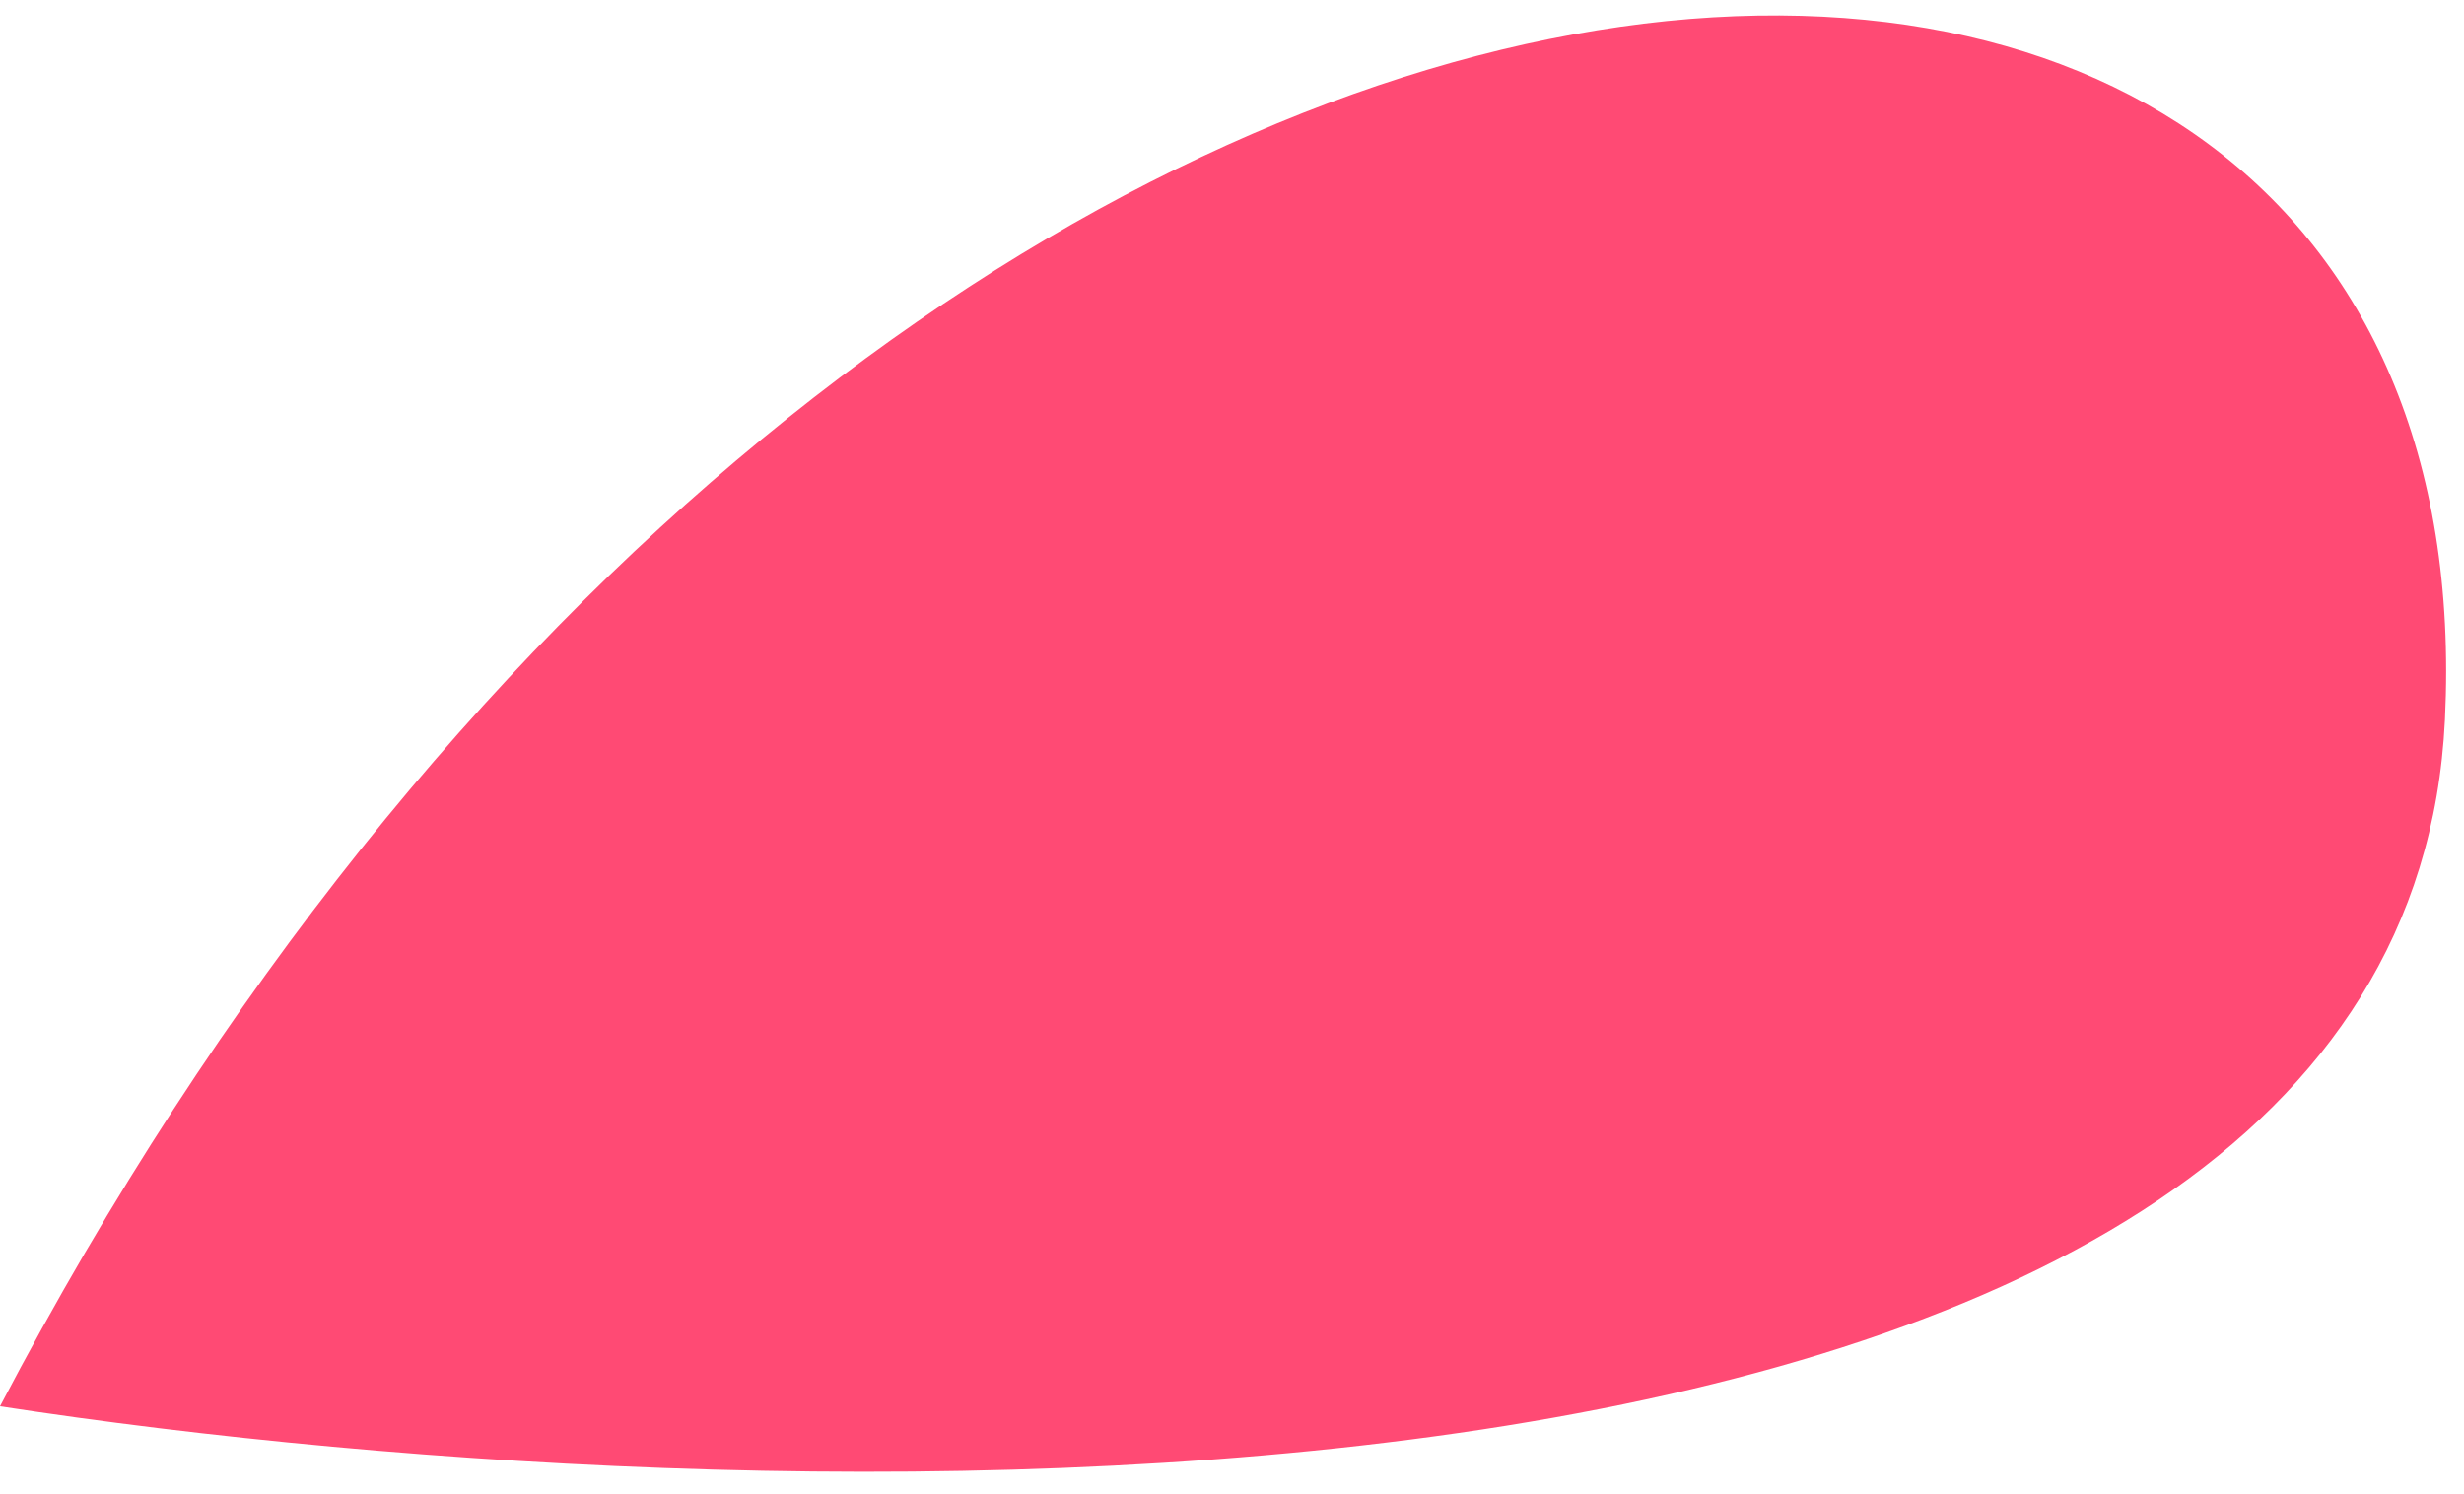 <svg width="94" height="57" viewBox="0 0 94 57" fill="none" xmlns="http://www.w3.org/2000/svg">
<path d="M0 53.655C30.44 58.345 91.71 59.67 93.273 27.454C95.226 -12.815 33.734 -10.718 0 53.655Z" fill="#FF4A74"/>
</svg>
